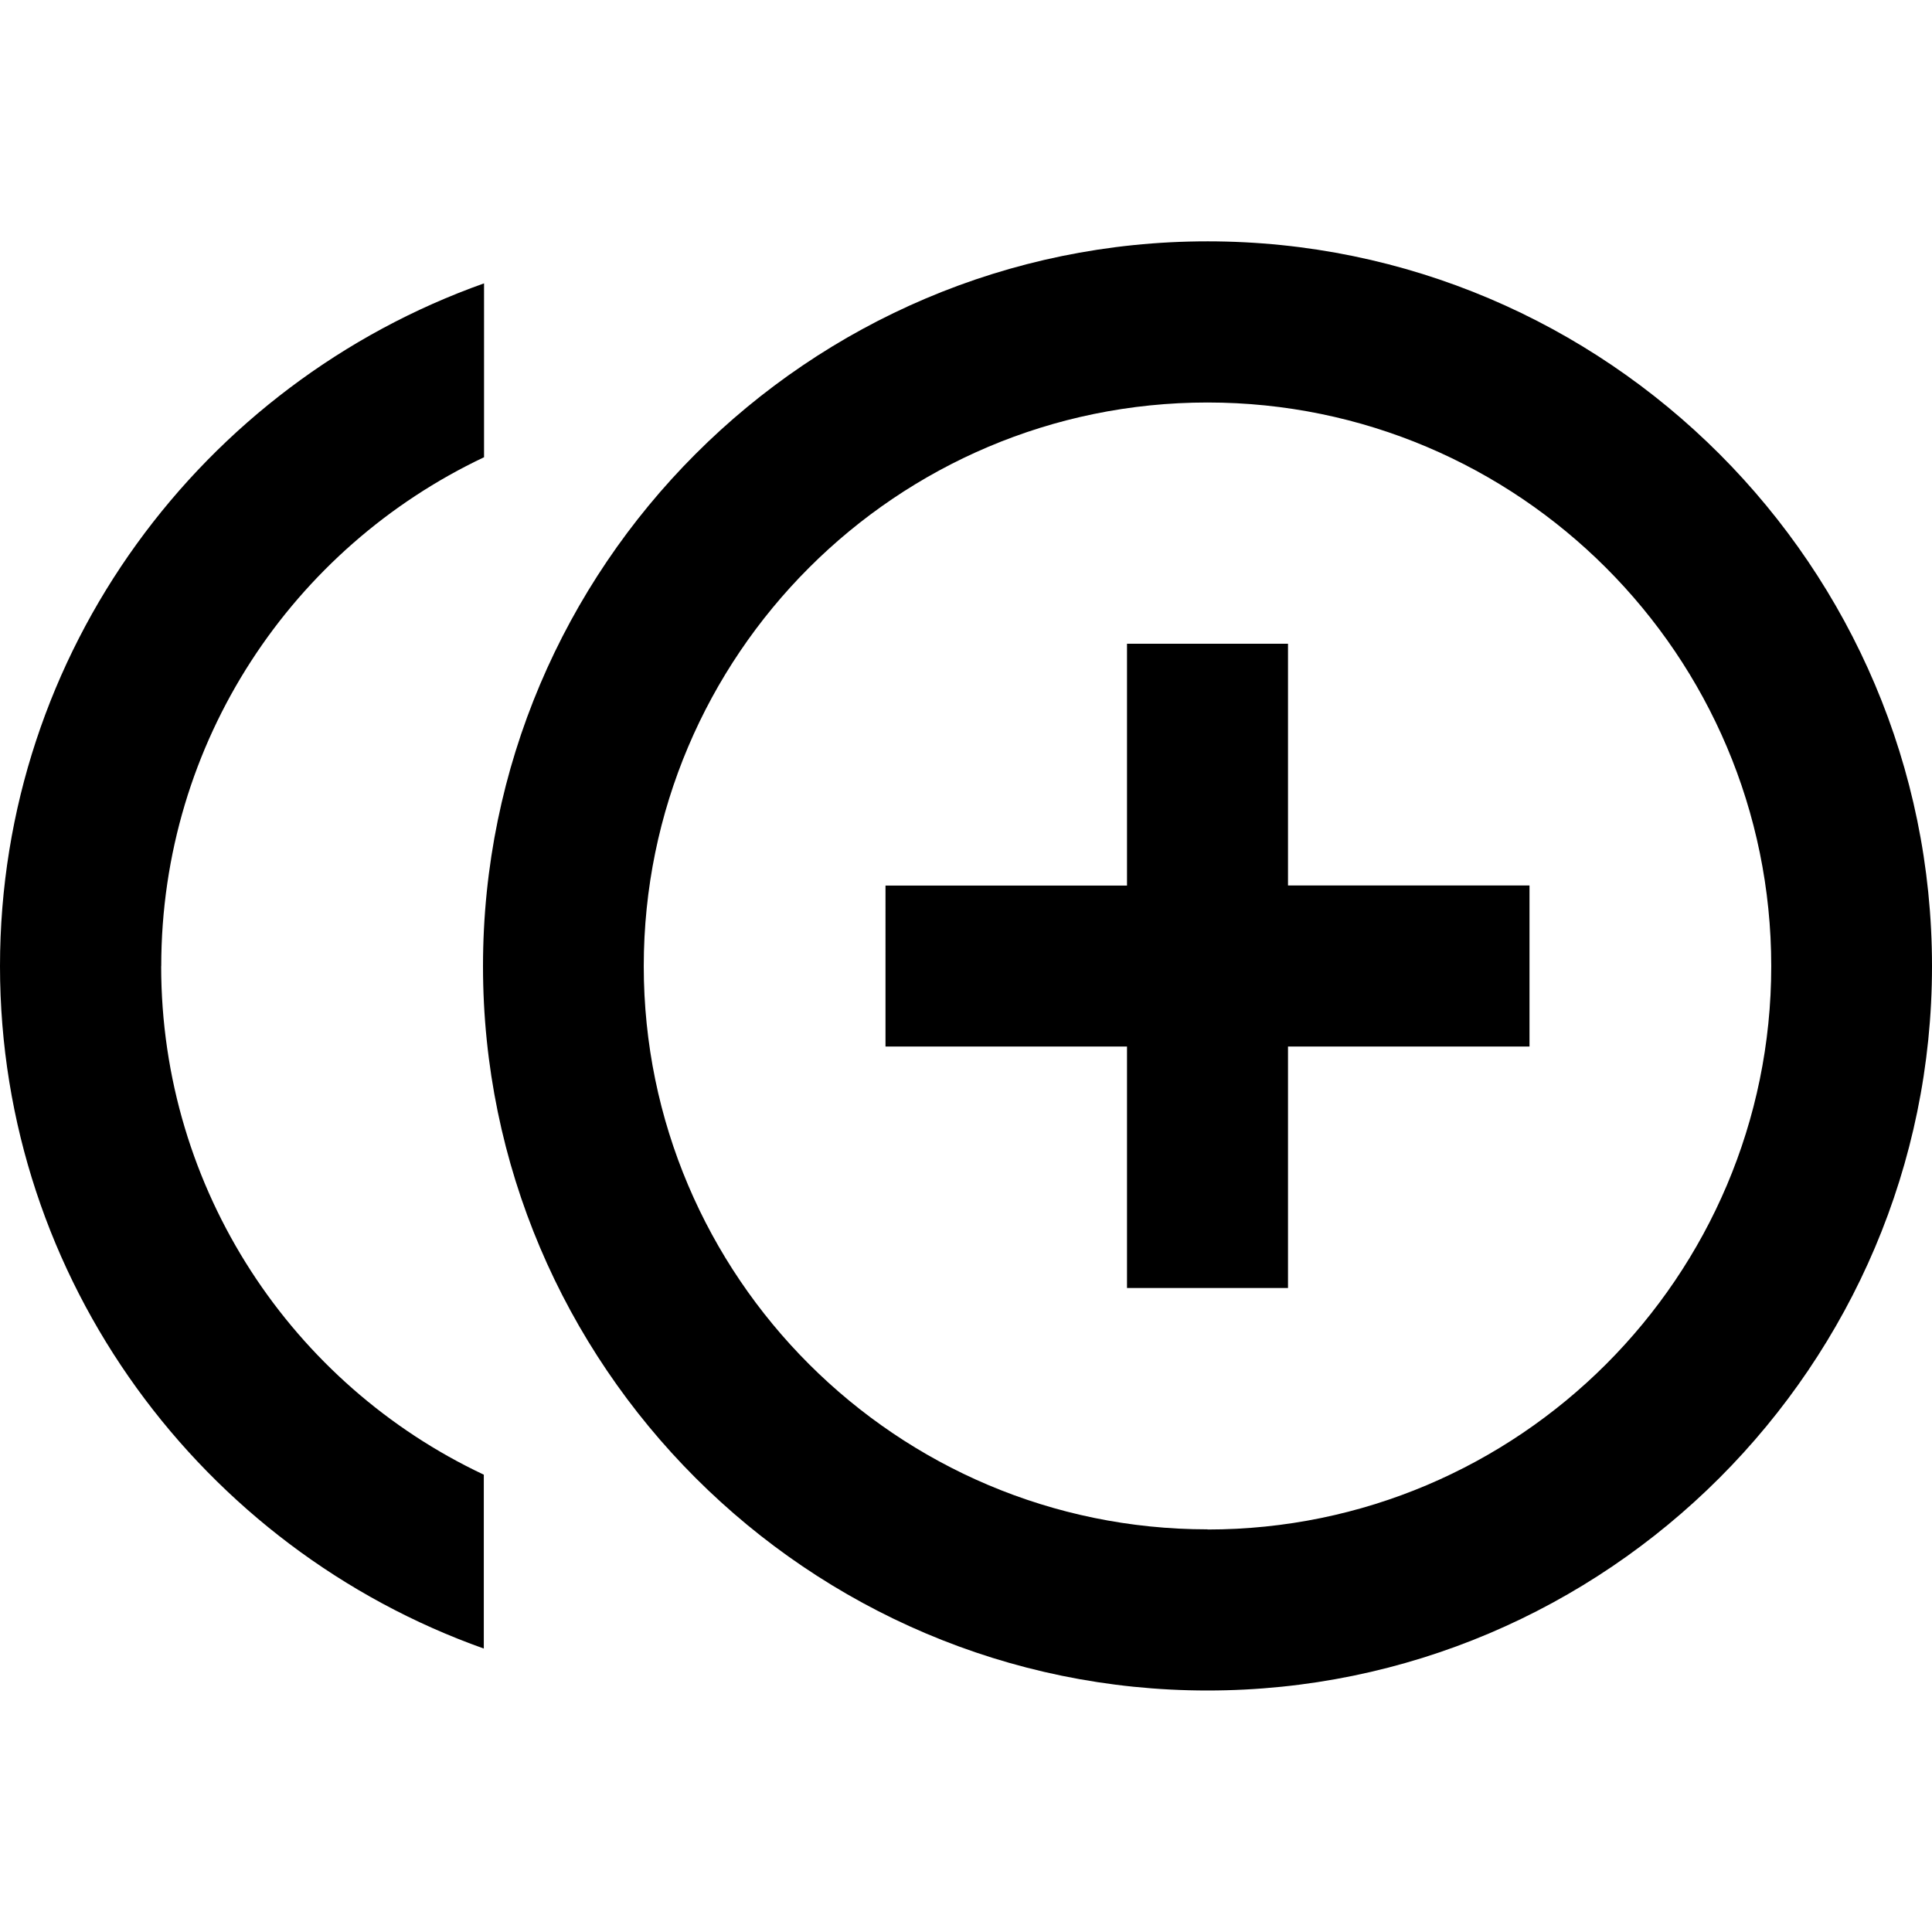<svg xmlns="http://www.w3.org/2000/svg" version="1.1" baseProfile="full" width="24" height="24" viewBox="0 0 24.00 24.00" xml:space="preserve"><path fill="#000" fill-opacity="1" stroke-width=".2" stroke-linejoin="round" d="M16 7.997h-2v3.004h-3V13h3V16h2V13h3V11h-3M2.003 12.003c0-2.793 1.636-5.2 4.01-6.323V3.52C2.52 4.76 0 8.09 0 12.002c0 3.907 2.52 7.237 6.01 8.477v-2.16c-2.372-1.117-4.008-3.53-4.008-6.318zM15 2.998c-4.96 0-9 4.043-9 9.005C6 16.956 10.04 21 15 21s9-4.043 9-8.998c0-4.96-4.04-9.004-9-9.004zm0 16c-3.863 0-7.003-3.14-7.003-6.996C7.997 8.14 11.137 5 15 5s7.003 3.14 7.003 7.002C22.003 15.86 18.863 19 15 19z"/></svg>